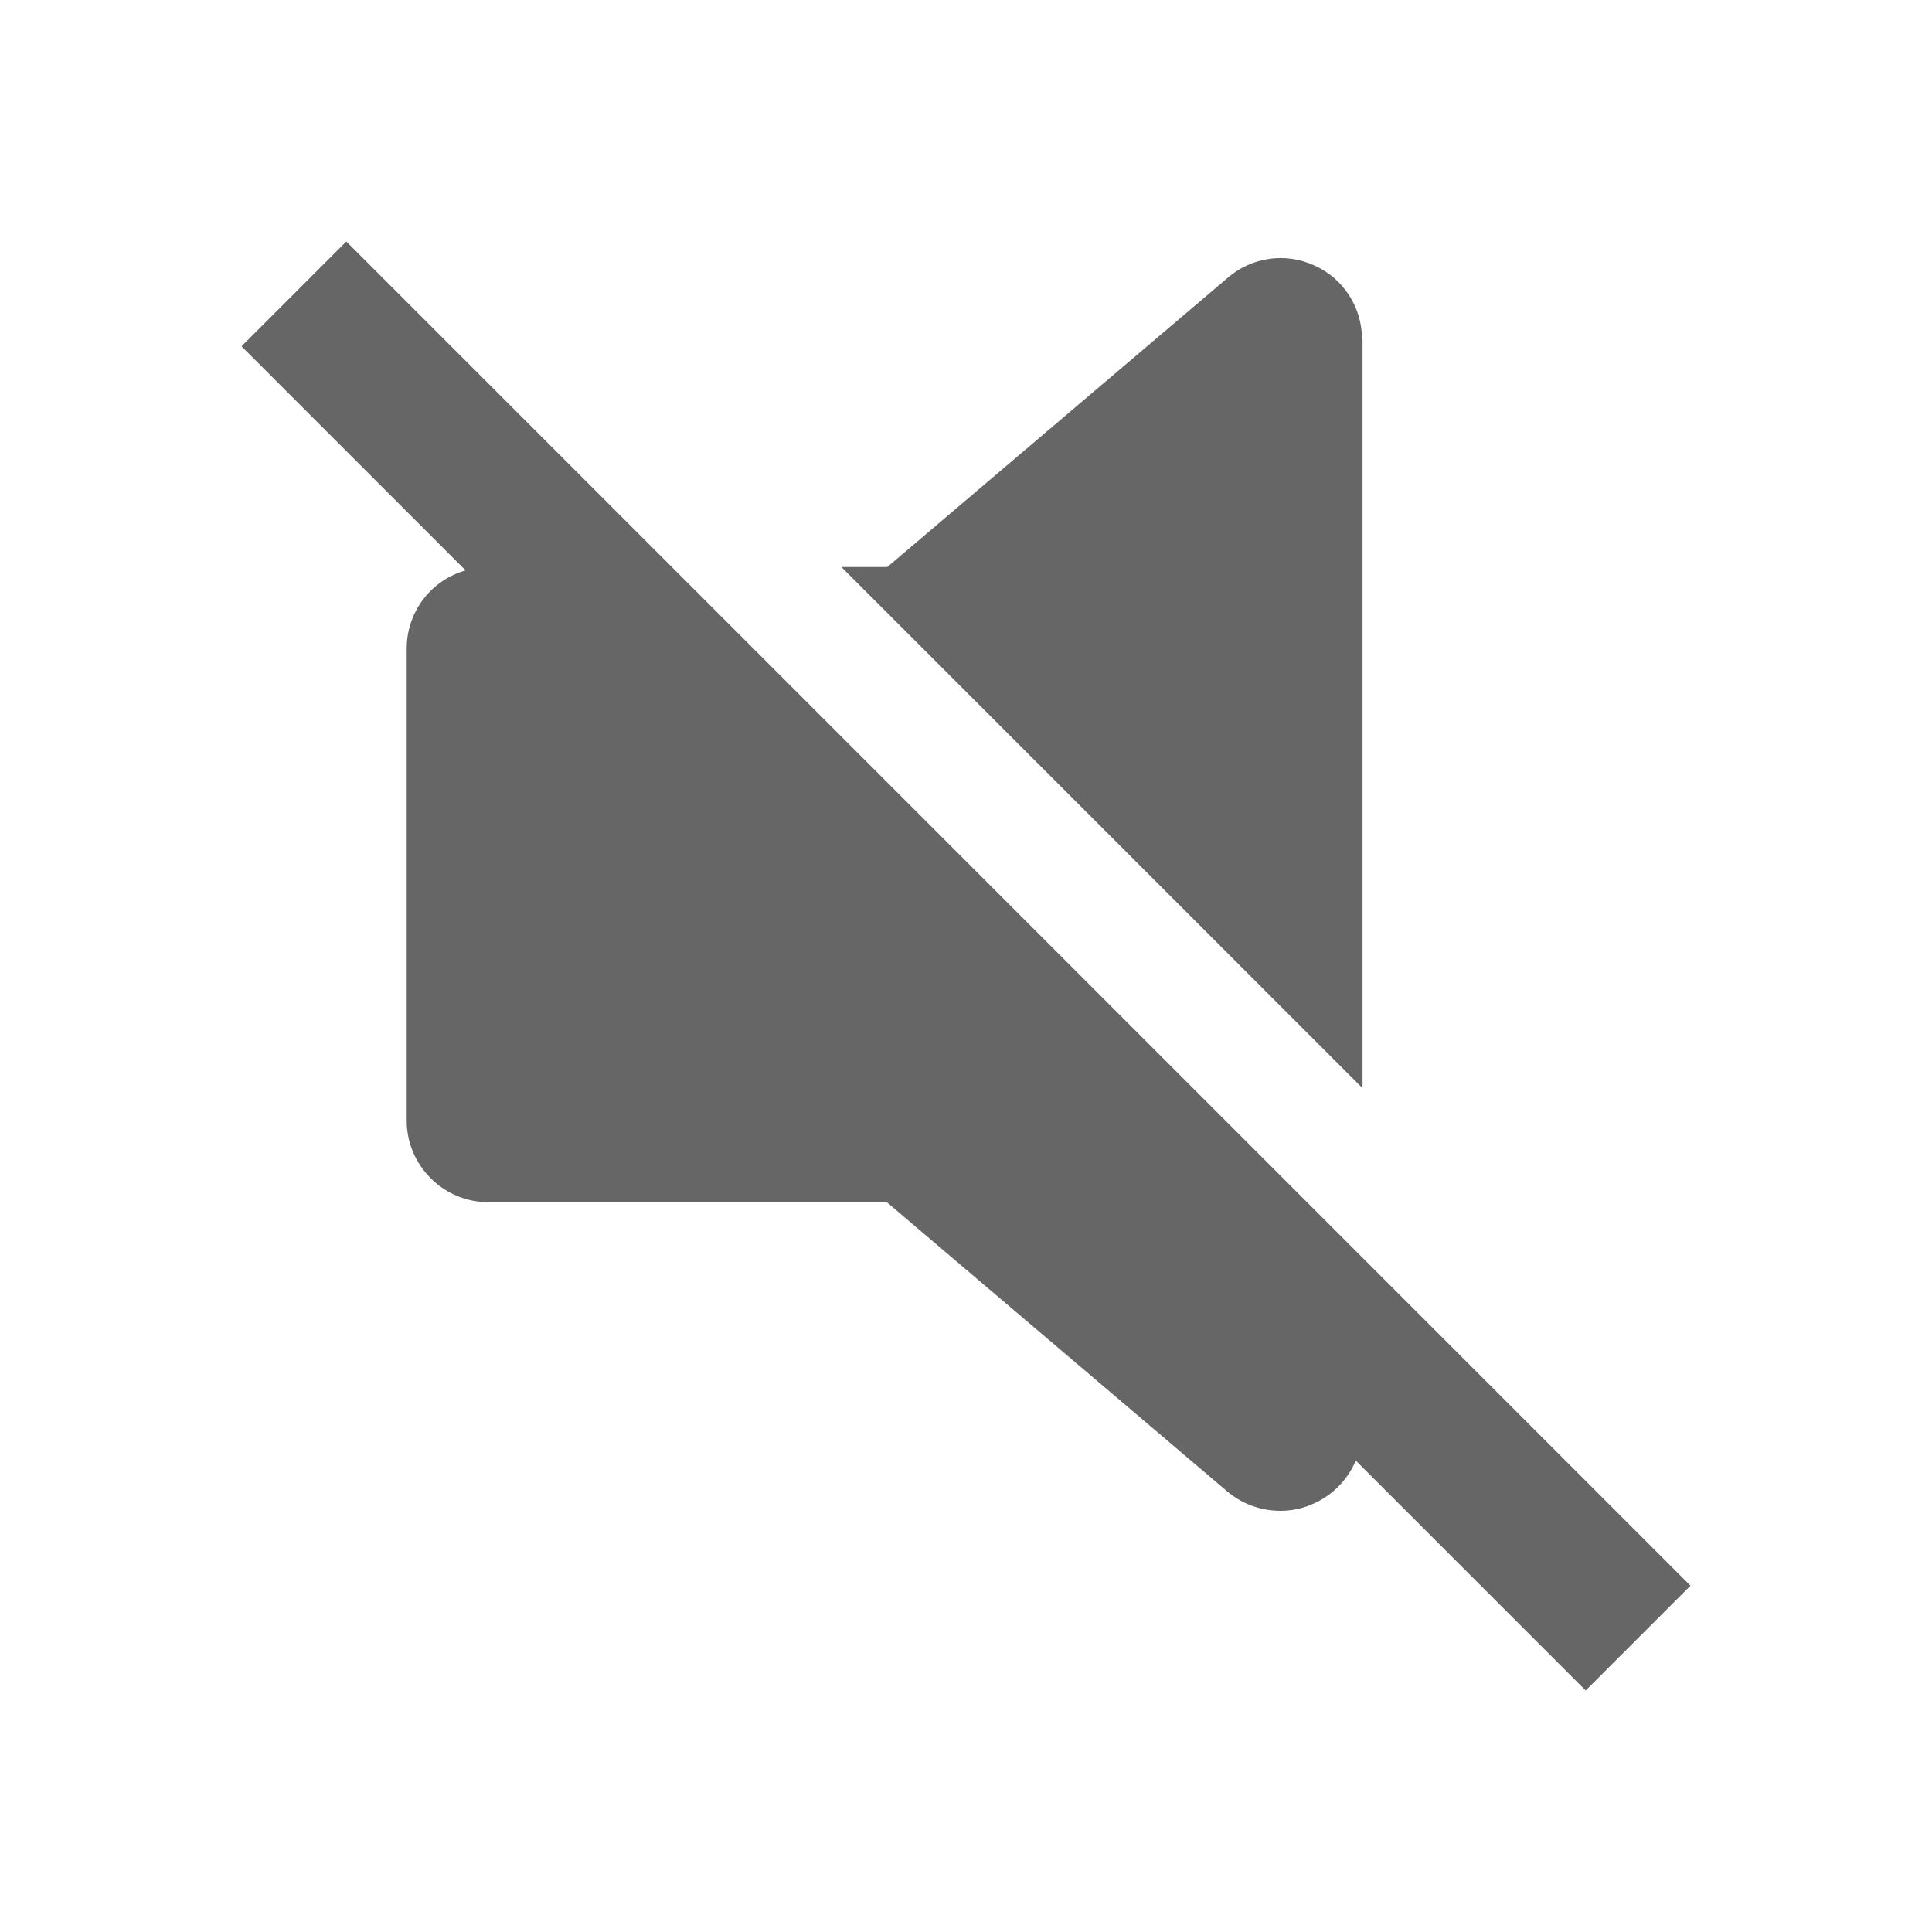 <?xml version="1.0" encoding="UTF-8"?>
<svg id="_레이어_1" data-name="레이어 1" xmlns="http://www.w3.org/2000/svg" viewBox="0 0 40 40">
  <defs>
    <style>
      .cls-1 {
        fill: #666;
        stroke-width: 0px;
      }
    </style>
  </defs>
  <path class="cls-1" d="m35,32.83L7.17,5l-2.17,2.17,4.64,4.64c-.71.2-1.22.85-1.22,1.62v9.77c0,.93.76,1.69,1.69,1.69h8.25l7.05,5.99c.31.26.7.4,1.1.4.24,0,.48-.05.71-.16.39-.18.69-.5.85-.88l4.76,4.76,2.17-2.17Z"/>
  <path class="cls-1" d="m28.2,7.03c0-.66-.38-1.26-.98-1.53-.6-.28-1.3-.18-1.8.25l-7.05,5.99h-.95l10.79,10.79V7.03Z"/>
</svg>